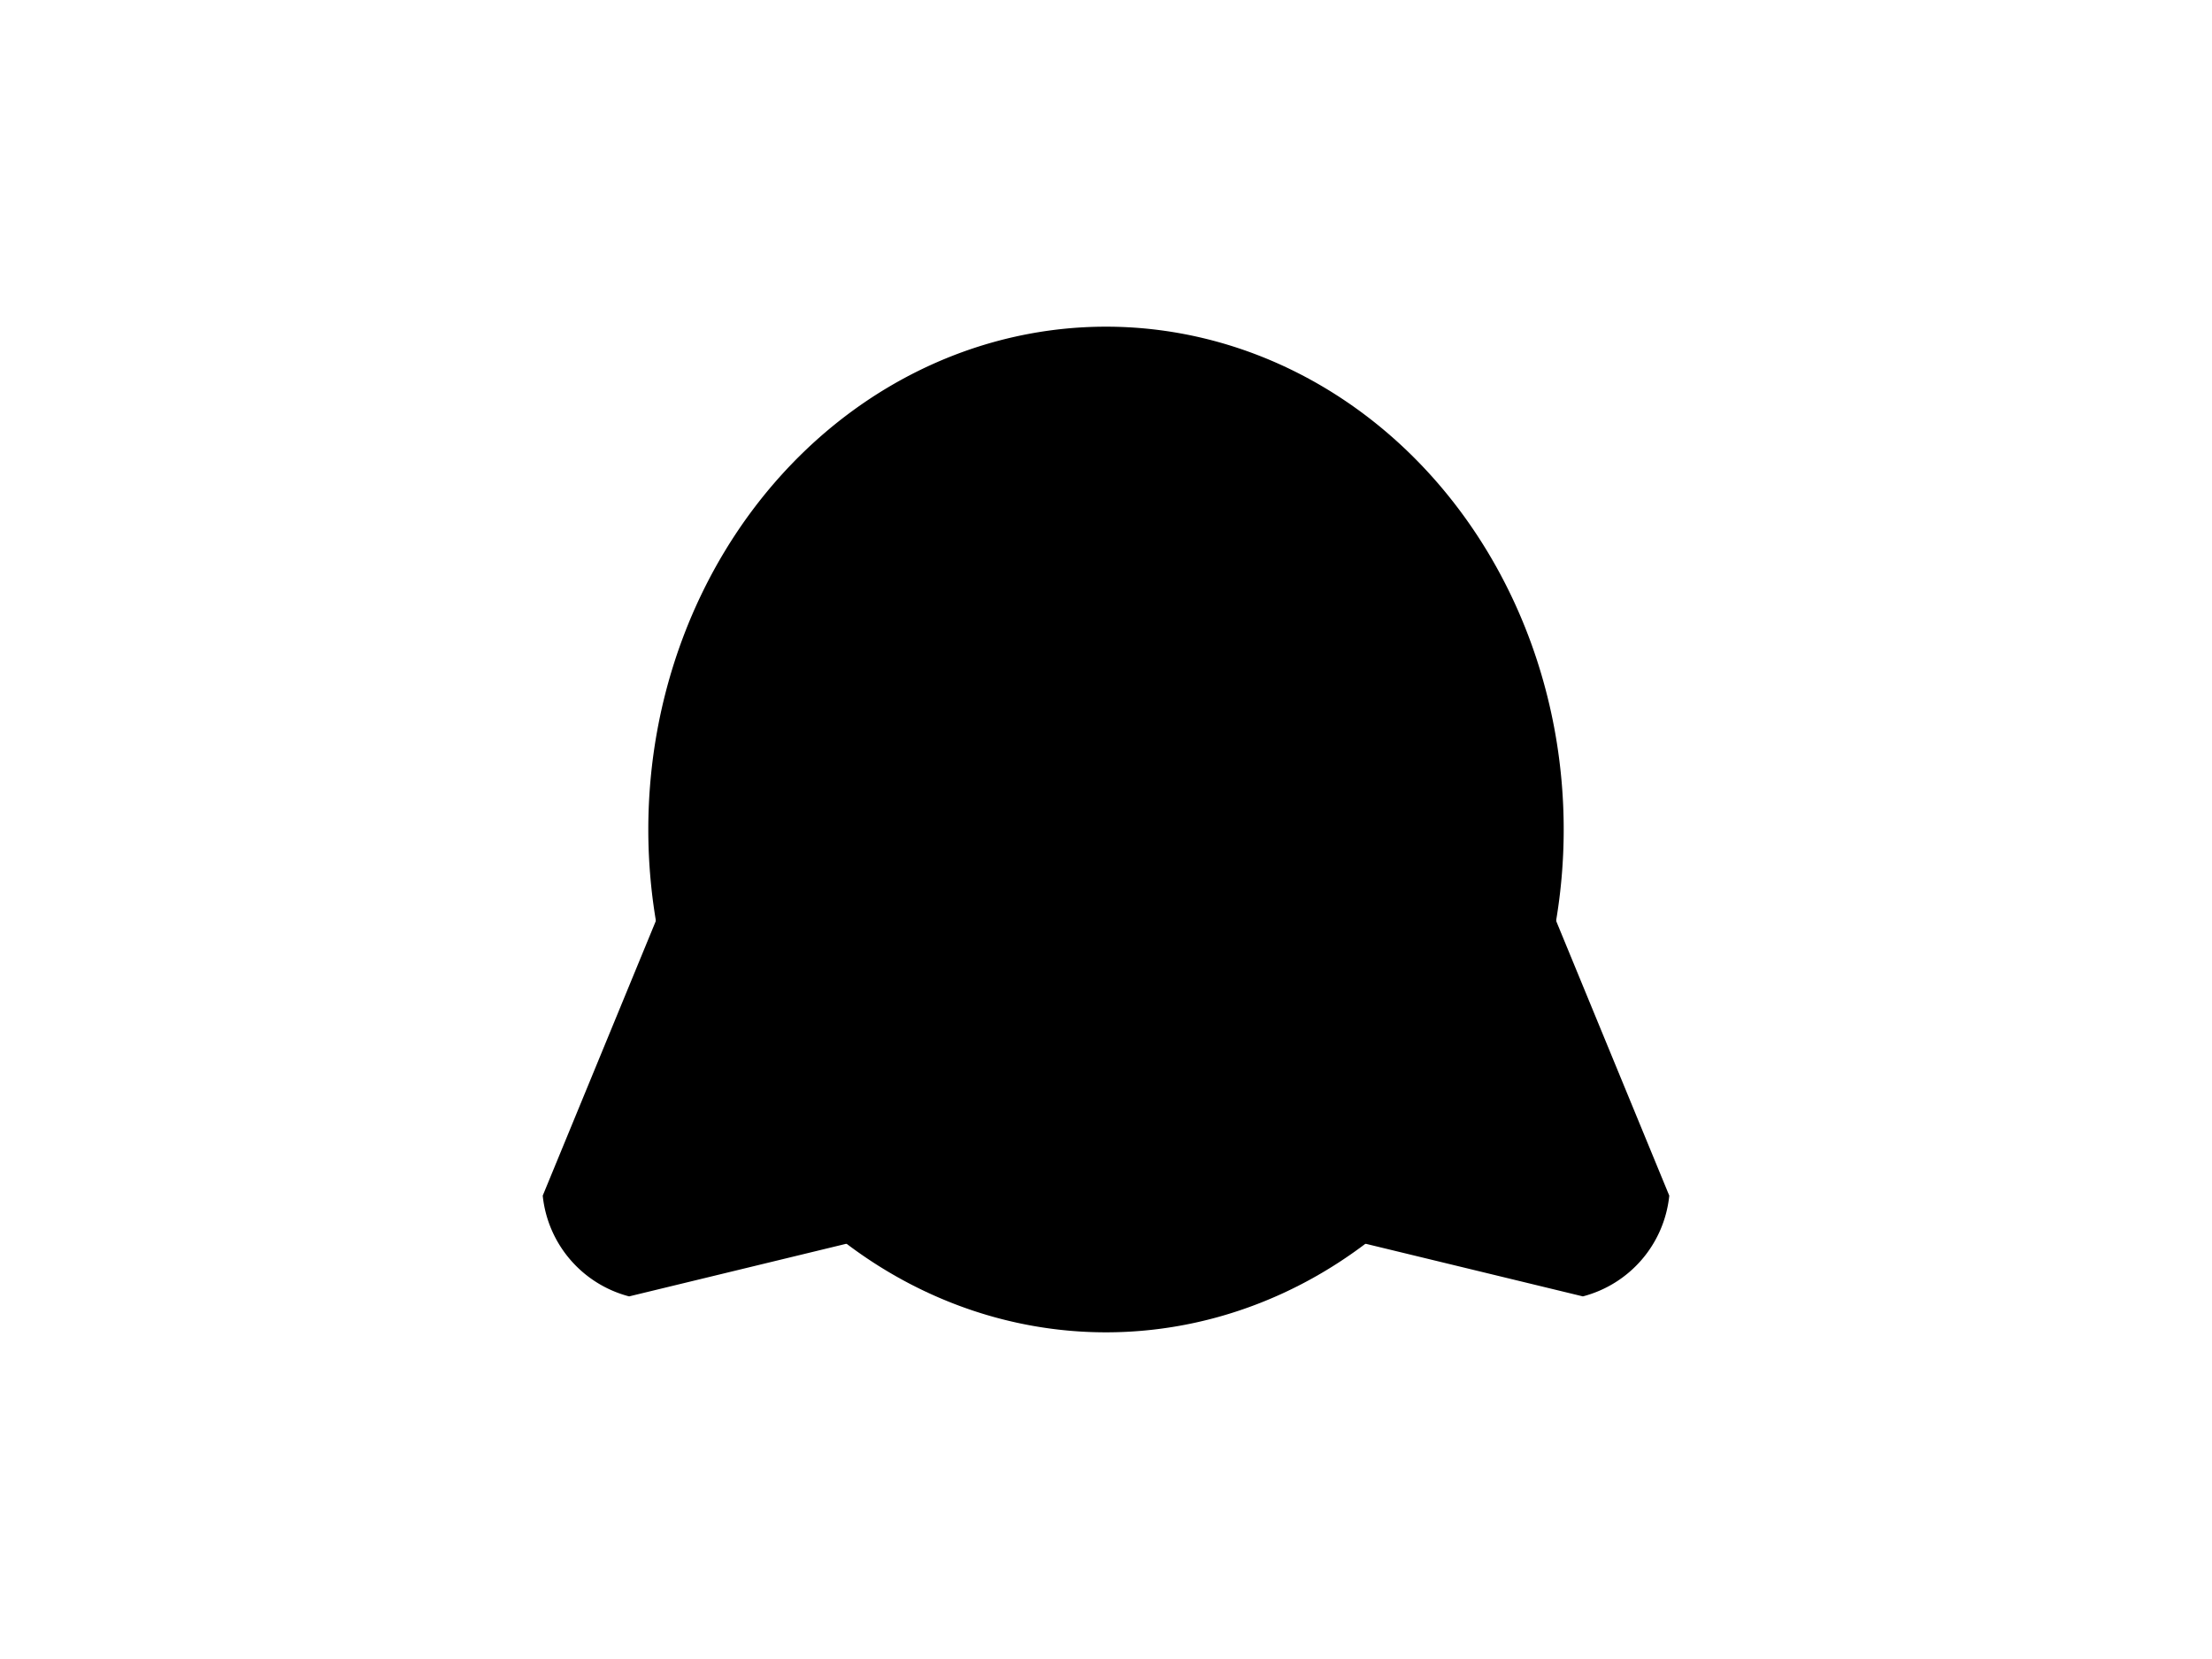 <?xml version="1.0" encoding="UTF-8"?>
<svg xmlns="http://www.w3.org/2000/svg" xmlns:xlink="http://www.w3.org/1999/xlink"
     width="800" height="600" viewBox="0 -600 800 600">
<defs>
</defs>
<g>
<path fill="hsl(45, 1%, 53%)" stroke-width="1" d="M425.019,-179.509 L227.533,-131.659 A41.6,41.6,0,0,1,196.794,-167.498 L274.162,-355.393" stroke="black" />
<path fill="hsl(45, 1%, 53%)" stroke-width="1" d="M374.981,-179.509 L572.467,-131.659 A41.6,41.6,0,0,0,603.206,-167.498 L525.838,-355.393" stroke="black" />
<path fill="hsl(45, 1%, 53%)" stroke-width="1" d="M234.969,-300.0 A165.031,181.353,0,0,0,565.031,-300.0 A165.031,181.353,0,0,0,234.969,-300.0" stroke="black" />
<path fill="black" stroke-width="1" d="M338.039,-345.338 A10.961,11.3,0,0,0,359.961,-345.338 A10.961,11.3,0,0,0,338.039,-345.338" stroke="black" />
<path fill="black" stroke-width="1" d="M440.039,-345.338 A10.961,11.3,0,0,0,461.961,-345.338 A10.961,11.3,0,0,0,440.039,-345.338" stroke="black" />
<path fill="black" stroke-width="1" d="M385.4,-304.867 L414.6,-304.867 L400.0,-285.4 Z" stroke="black" />
<path fill="black" stroke-width="2" d="M400.0,-285.4 L400.0,-263.5" stroke="black" />
<path fill="none" stroke-width="2" d="M370.8,-259.5 A29.2,29.2,30,0,0,400.0,-263.5 A29.2,29.2,150,0,0,429.2,-259.5" stroke="black" />
<path fill="black" stroke-width="1" d="M366.0,-275.4 L333.159,-266.6" stroke="black" />
<path fill="black" stroke-width="1" d="M360.0,-281.4 L326.129,-278.437" stroke="black" />
<path fill="black" stroke-width="1" d="M366.0,-287.4 L332.129,-290.363" stroke="black" />
<path fill="black" stroke-width="1" d="M434.0,-275.4 L466.841,-266.6" stroke="black" />
<path fill="black" stroke-width="1" d="M440.0,-281.4 L473.871,-278.437" stroke="black" />
<path fill="black" stroke-width="1" d="M434.0,-287.4 L467.871,-290.363" stroke="black" />
</g>
</svg>